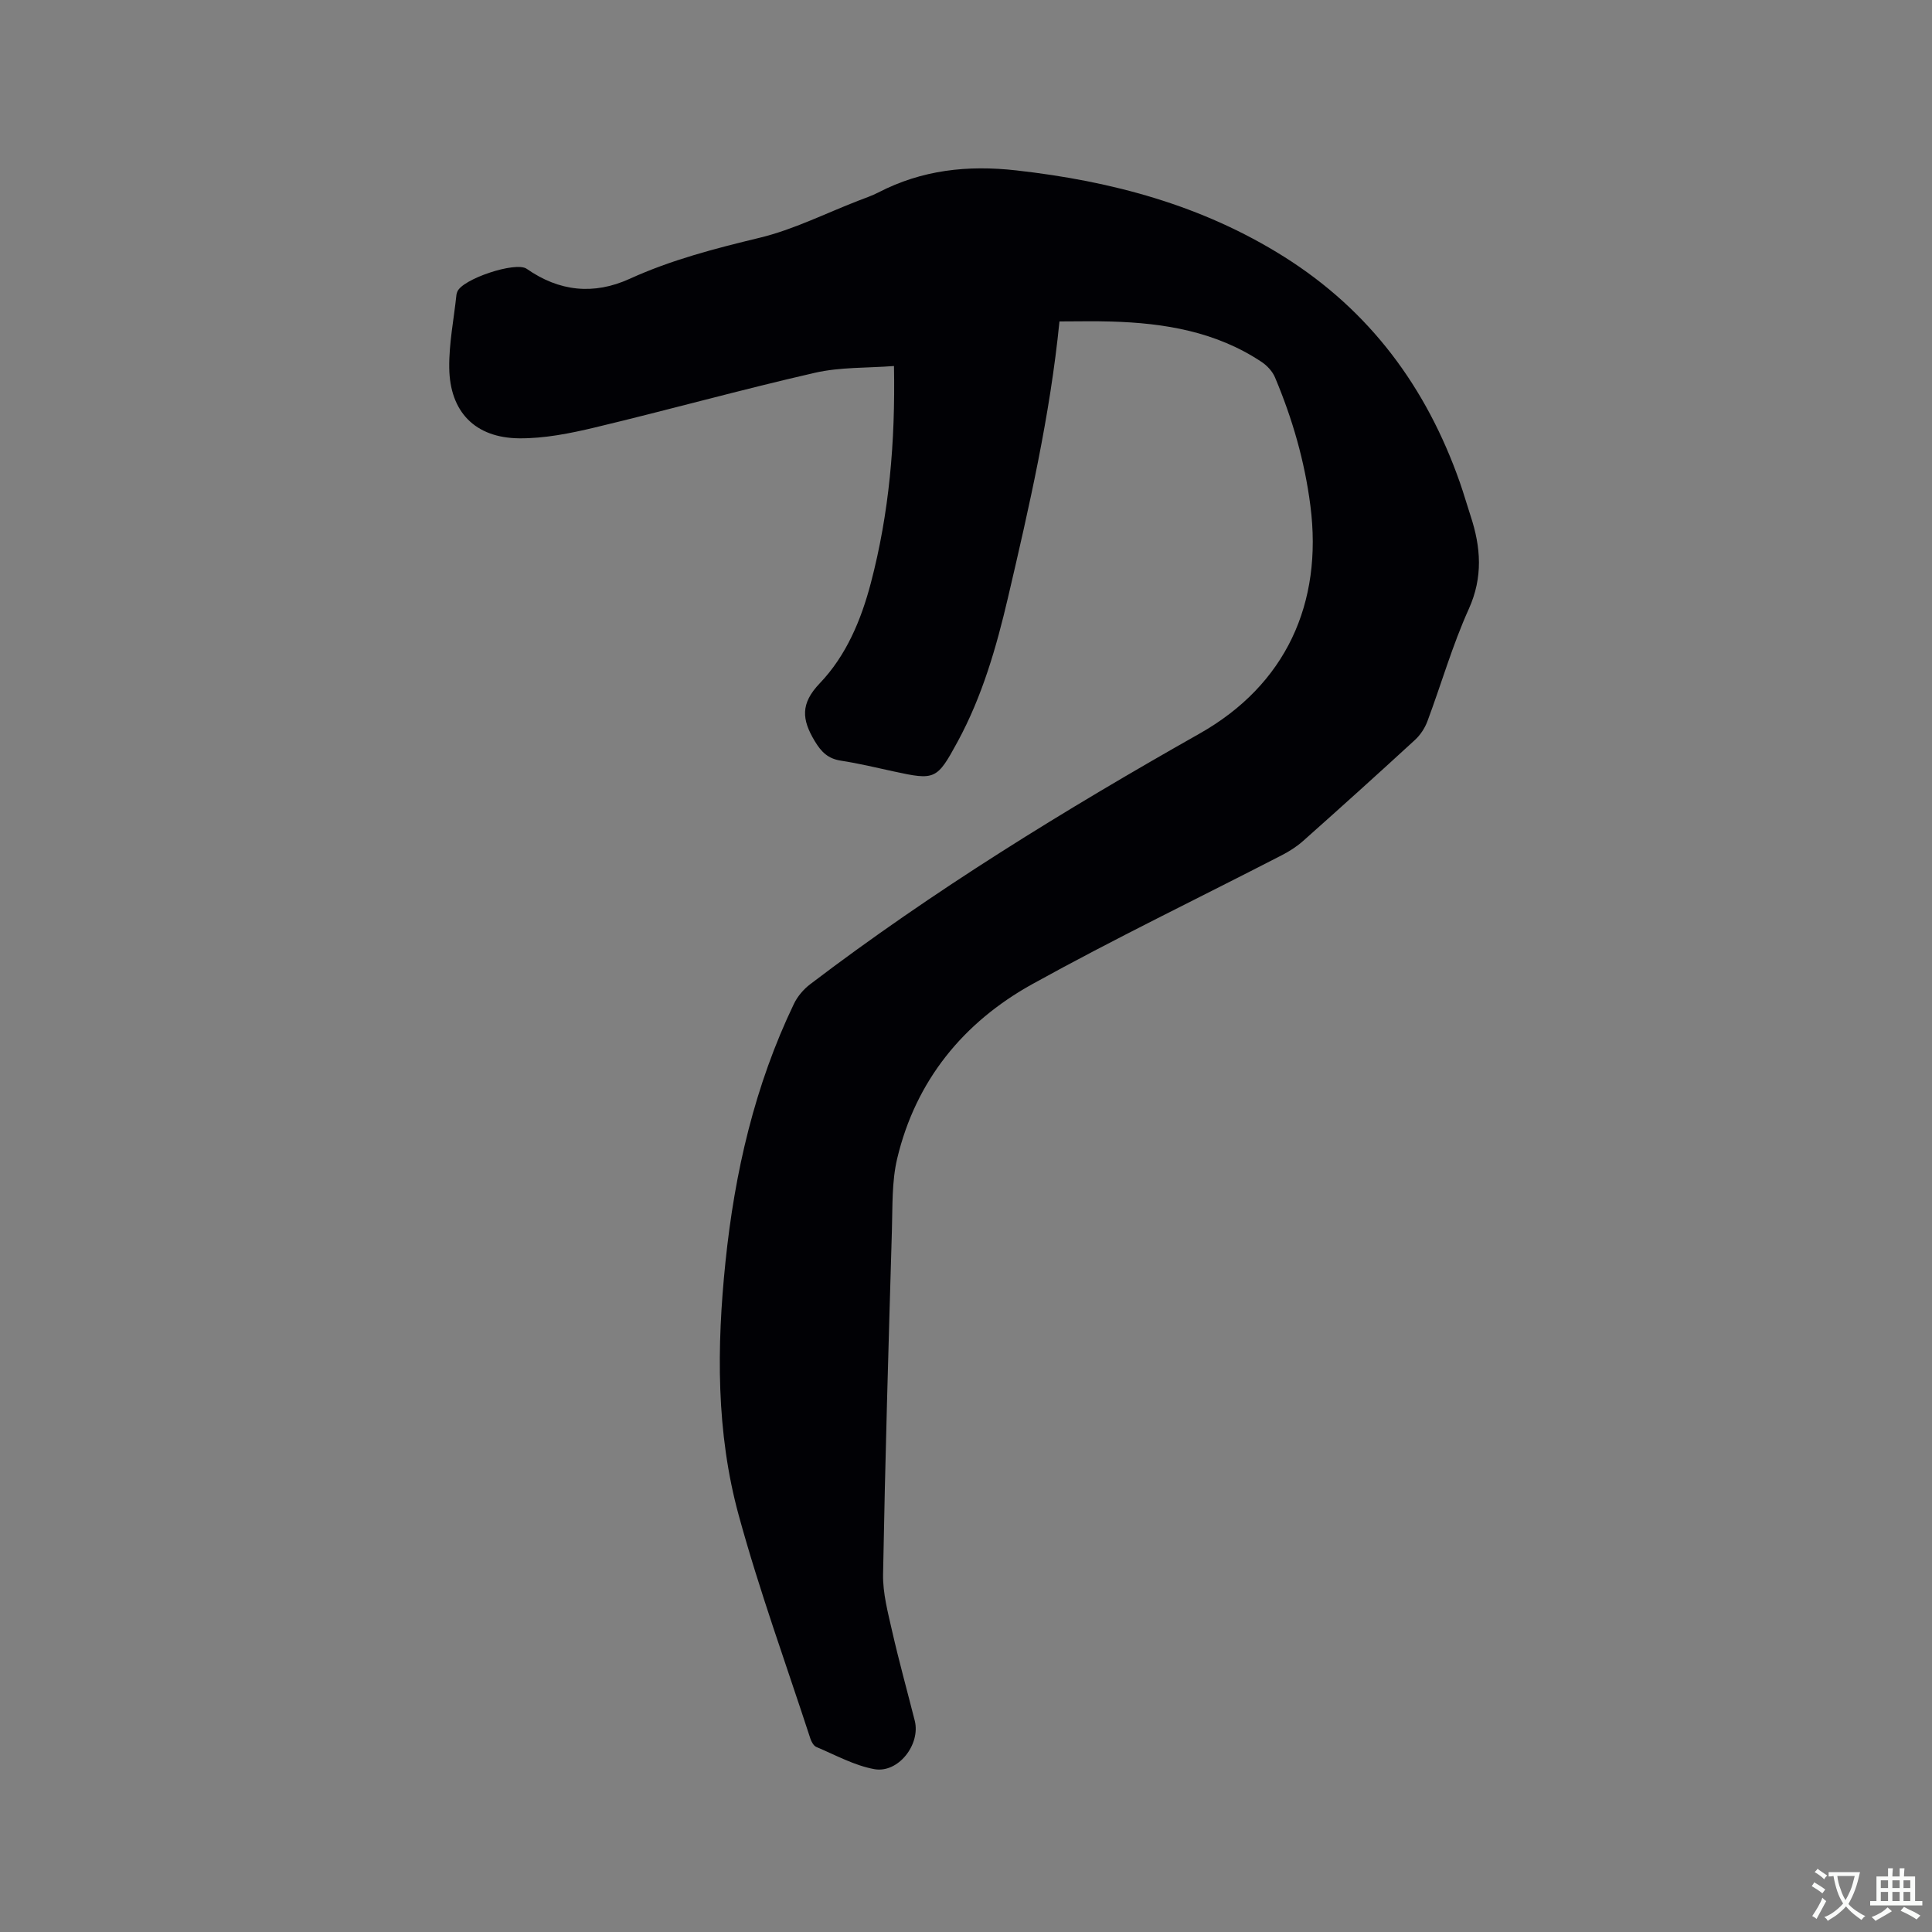 <svg enable-background="new 0 0 400 400" viewBox="0 0 400 400" xmlns="http://www.w3.org/2000/svg"><rect x="0" y="0" width="400" height="400" fill="#808080" stroke="none"/><path d="m219.35 66.55c-1.95 19.56-6.26 38.34-10.64 57.1-2.41 10.32-5.34 20.51-10.44 29.9-4.3 7.92-4.67 8.03-13.27 6.16-3.62-.79-7.23-1.66-10.89-2.22-2.65-.41-4.04-1.75-5.43-4.06-2.68-4.47-3-7.74 1.06-11.98 5.45-5.7 8.55-13.08 10.56-20.75 3.8-14.45 5.08-29.18 4.79-44.92-5.57.43-11.13.2-16.37 1.4-15.26 3.49-30.35 7.69-45.58 11.33-5.1 1.22-10.41 2.28-15.62 2.24-9.15-.08-14.39-5.46-14.51-14.59-.07-5.03.96-10.08 1.49-15.12.02-.21.1-.41.17-.61.93-2.63 12.1-6.37 14.37-4.78 6.73 4.7 13.87 5.47 21.34 2.07 8.62-3.93 17.68-6.27 26.88-8.49 7.04-1.7 13.67-5.06 20.48-7.69 1.38-.53 2.8-1.02 4.11-1.69 9.03-4.67 18.46-5.71 28.58-4.57 19.75 2.22 38.43 7.2 55.41 17.87 17.79 11.19 29.49 27.05 36.39 46.68.81 2.3 1.47 4.64 2.23 6.95 2.14 6.48 2.62 12.7-.37 19.32-3.39 7.5-5.67 15.5-8.56 23.23-.53 1.42-1.46 2.84-2.57 3.86-7.65 7.03-15.37 13.99-23.14 20.9-1.32 1.18-2.87 2.17-4.45 2.98-17.22 8.88-34.7 17.3-51.64 26.68-14.27 7.91-24.14 19.97-27.98 36.13-1.13 4.77-.94 9.88-1.09 14.84-.7 23.74-1.4 47.48-1.83 71.22-.07 3.93 1.01 7.93 1.89 11.83 1.41 6.19 3.11 12.32 4.67 18.48 1.24 4.91-3.41 10.94-8.39 10.03-4.14-.76-8.04-2.93-11.99-4.59-.56-.24-1.02-1.08-1.23-1.73-5.02-15.39-10.57-30.64-14.84-46.25-4.69-17.15-4.56-34.81-2.74-52.43 1.91-18.56 6.06-36.55 14.18-53.46.74-1.54 1.99-3 3.35-4.04 25.52-19.42 52.77-36.14 80.65-51.91 17.8-10.07 25.53-26.9 22.92-47.18-1.18-9.22-3.73-18.02-7.32-26.54-.52-1.25-1.63-2.45-2.77-3.21-9.43-6.28-20.12-8.06-31.17-8.37-3.47-.11-6.96-.02-10.69-.02z" fill="#010105"/><g fill="#fafbfa"><path d="m377.9 391.2c-.2.3-.4.5-.6.8-.7-.6-1.4-1-2.2-1.5.2-.3.4-.5.5-.8.6.4 1.4.8 2.3 1.5zm-1.8 6.1c-.2-.2-.5-.4-.9-.6.4-.6.8-1.2 1.2-1.9s.7-1.3.9-1.9c.3.3.5.5.8.7-.7 1.3-1.4 2.6-2 3.7zm2.2-9c-.3.3-.5.5-.6.8-.6-.6-1.3-1.1-2-1.5.3-.3.5-.5.6-.7.6.5 1.3.9 2 1.4zm.3.2v-.9h2 4.5c-.3 1.3-.6 2.5-1 3.6s-.9 2.1-1.4 3c.4.5 1 1 1.6 1.4s1.2.8 1.9 1.1c-.3.2-.5.4-.8.8-.4-.3-1-.7-1.6-1.2s-1.2-1.1-1.6-1.6c-.5.6-1.1 1.1-1.7 1.6s-1.4.9-2.1 1.4c-.1-.3-.3-.5-.7-.8.6-.2 1.2-.5 1.9-1s1.4-1.1 2-1.8c-.5-.8-.9-1.6-1.2-2.5s-.6-2-.8-3.2c-.4.1-.7.1-1 .1zm2.5 2.7c.3 1 .7 1.7 1 2.2.3-.5.6-1.1 1-2s.6-1.9.9-3h-3.2-.4c.1.9.3 1.8.7 2.8z"/><path d="m396.5 388.5v1.5 3.6h1.5v.9c-.4 0-1 0-1.7 0h-7.9c-.5 0-.9 0-1.2 0v-.9h1.3v-3.5c0-.7 0-1.2 0-1.6h2.4c0-.8 0-1.4 0-1.7h1c0 .3-.1.8-.1 1.7h1.5c0-.8 0-1.4 0-1.7h1c0 .3-.1.9-.1 1.7zm-8.2 9.2c-.2-.3-.5-.5-.8-.8.8-.3 1.4-.6 1.9-.9s1-.7 1.4-1.1c.3.3.6.5.9.8-1.6 1-2.8 1.6-3.4 2zm2.6-6.8v-1.6h-1.5v1.6zm0 2.7v-1.9h-1.5v1.9zm2.4-2.7v-1.6h-1.5v1.6zm0 2.7v-1.9h-1.5v1.9zm.2 2 .7-.8c.4.2.9.5 1.6.8s1.3.7 1.8 1c-.3.3-.5.5-.8.8-.4-.3-1.5-1-3.3-1.8zm2-4.7v-1.6h-1.4v1.6zm0 2.7v-1.9h-1.4v1.9z"/></g></svg>